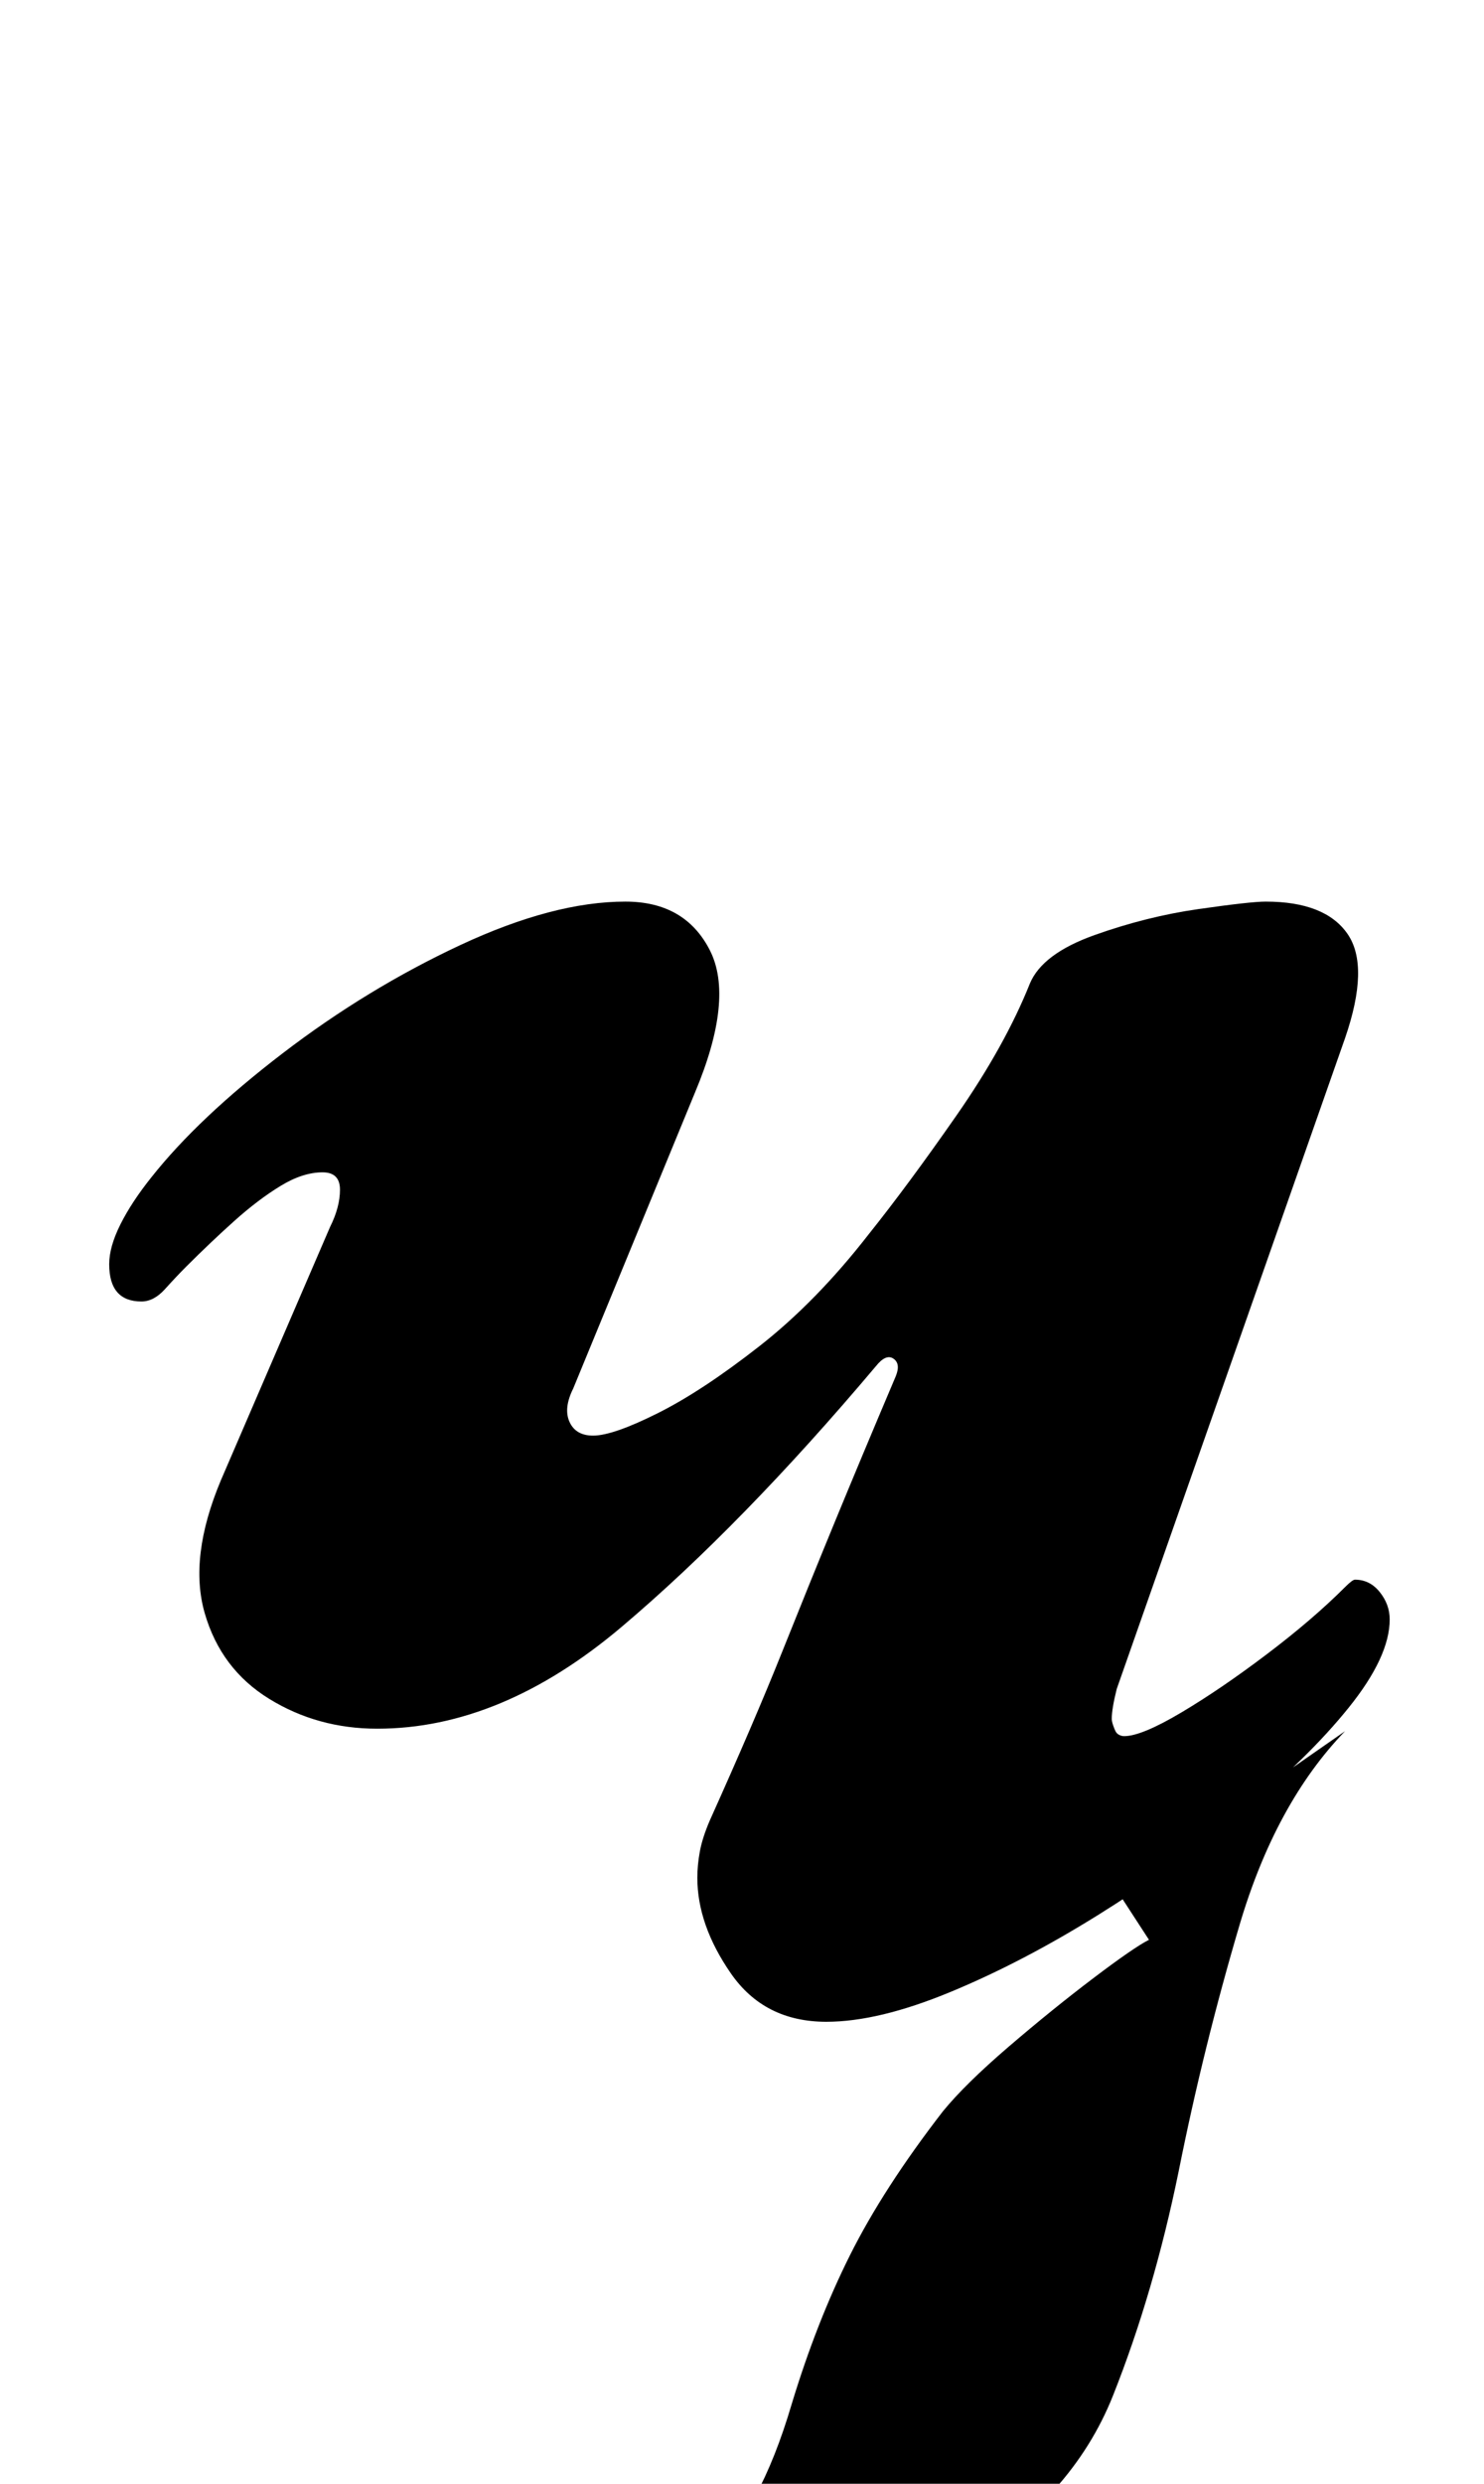 <?xml version="1.0" standalone="no"?>
<!DOCTYPE svg PUBLIC "-//W3C//DTD SVG 1.1//EN" "http://www.w3.org/Graphics/SVG/1.1/DTD/svg11.dtd" >
<svg xmlns="http://www.w3.org/2000/svg" xmlns:xlink="http://www.w3.org/1999/xlink" version="1.1" viewBox="-10 0 598 1000">
  <g transform="matrix(1 0 0 -1 0 800)">
   <path fill="currentColor"
d="M239 -276q-6 0 -11.5 2.5t-5.5 9.5q0 5 3.5 7t7.5 4q23 8 43 24.5t33 60.5q10 33 23.5 60t37.5 58q9 11 26.5 26t34 27.5t22.5 15.5l-13 20l92 64q-28 -29 -42.5 -78t-24.5 -99q-10 -49 -26.5 -90.5t-61.5 -68.5q-21 -12 -51.5 -22t-56 -15.5t-30.5 -5.5zM323 -14
q-25 0 -38.5 19.5t-13.5 38.5q0 5 1 10.5t4 12.5q18 40 29 67.5t21.5 53t24.5 58.5q2 5 -1 7t-7 -3q-54 -64 -102.5 -105t-98.5 -41q-24 0 -43.5 12t-26 34.5t6.5 53.5l44 102q4 8 4 15t-7 7q-8 0 -17 -5.5t-18.5 -14t-19.5 -18.5q-4 -4 -8.5 -9t-9.5 -5q-13 0 -13 15
q0 7 4.5 16t12.5 19q19 24 53 50t71.5 43.5t66.5 17.5q24 0 34 -19.5t-6 -57.5l-49 -119q-4 -8 -1.5 -13.5t9.5 -5.5q8 0 26 9t41 27t44 45q16 20 35.5 48t29.5 53q5 12 26 19.5t42 10.5t27 3q24 0 33 -13t-1 -42l-92 -262q-2 -8 -2 -12q0 -1 0.5 -2.5t1 -2.5t1.5 -1.5
t2 -0.5q7 0 23 9.5t34.5 23.5t31.5 27q3 3 4 3q6 0 10 -5t4 -11q0 -15 -16.5 -35.5t-43.5 -42.5t-57.5 -41t-59.5 -31t-50 -12z" />
  </g>

</svg>
